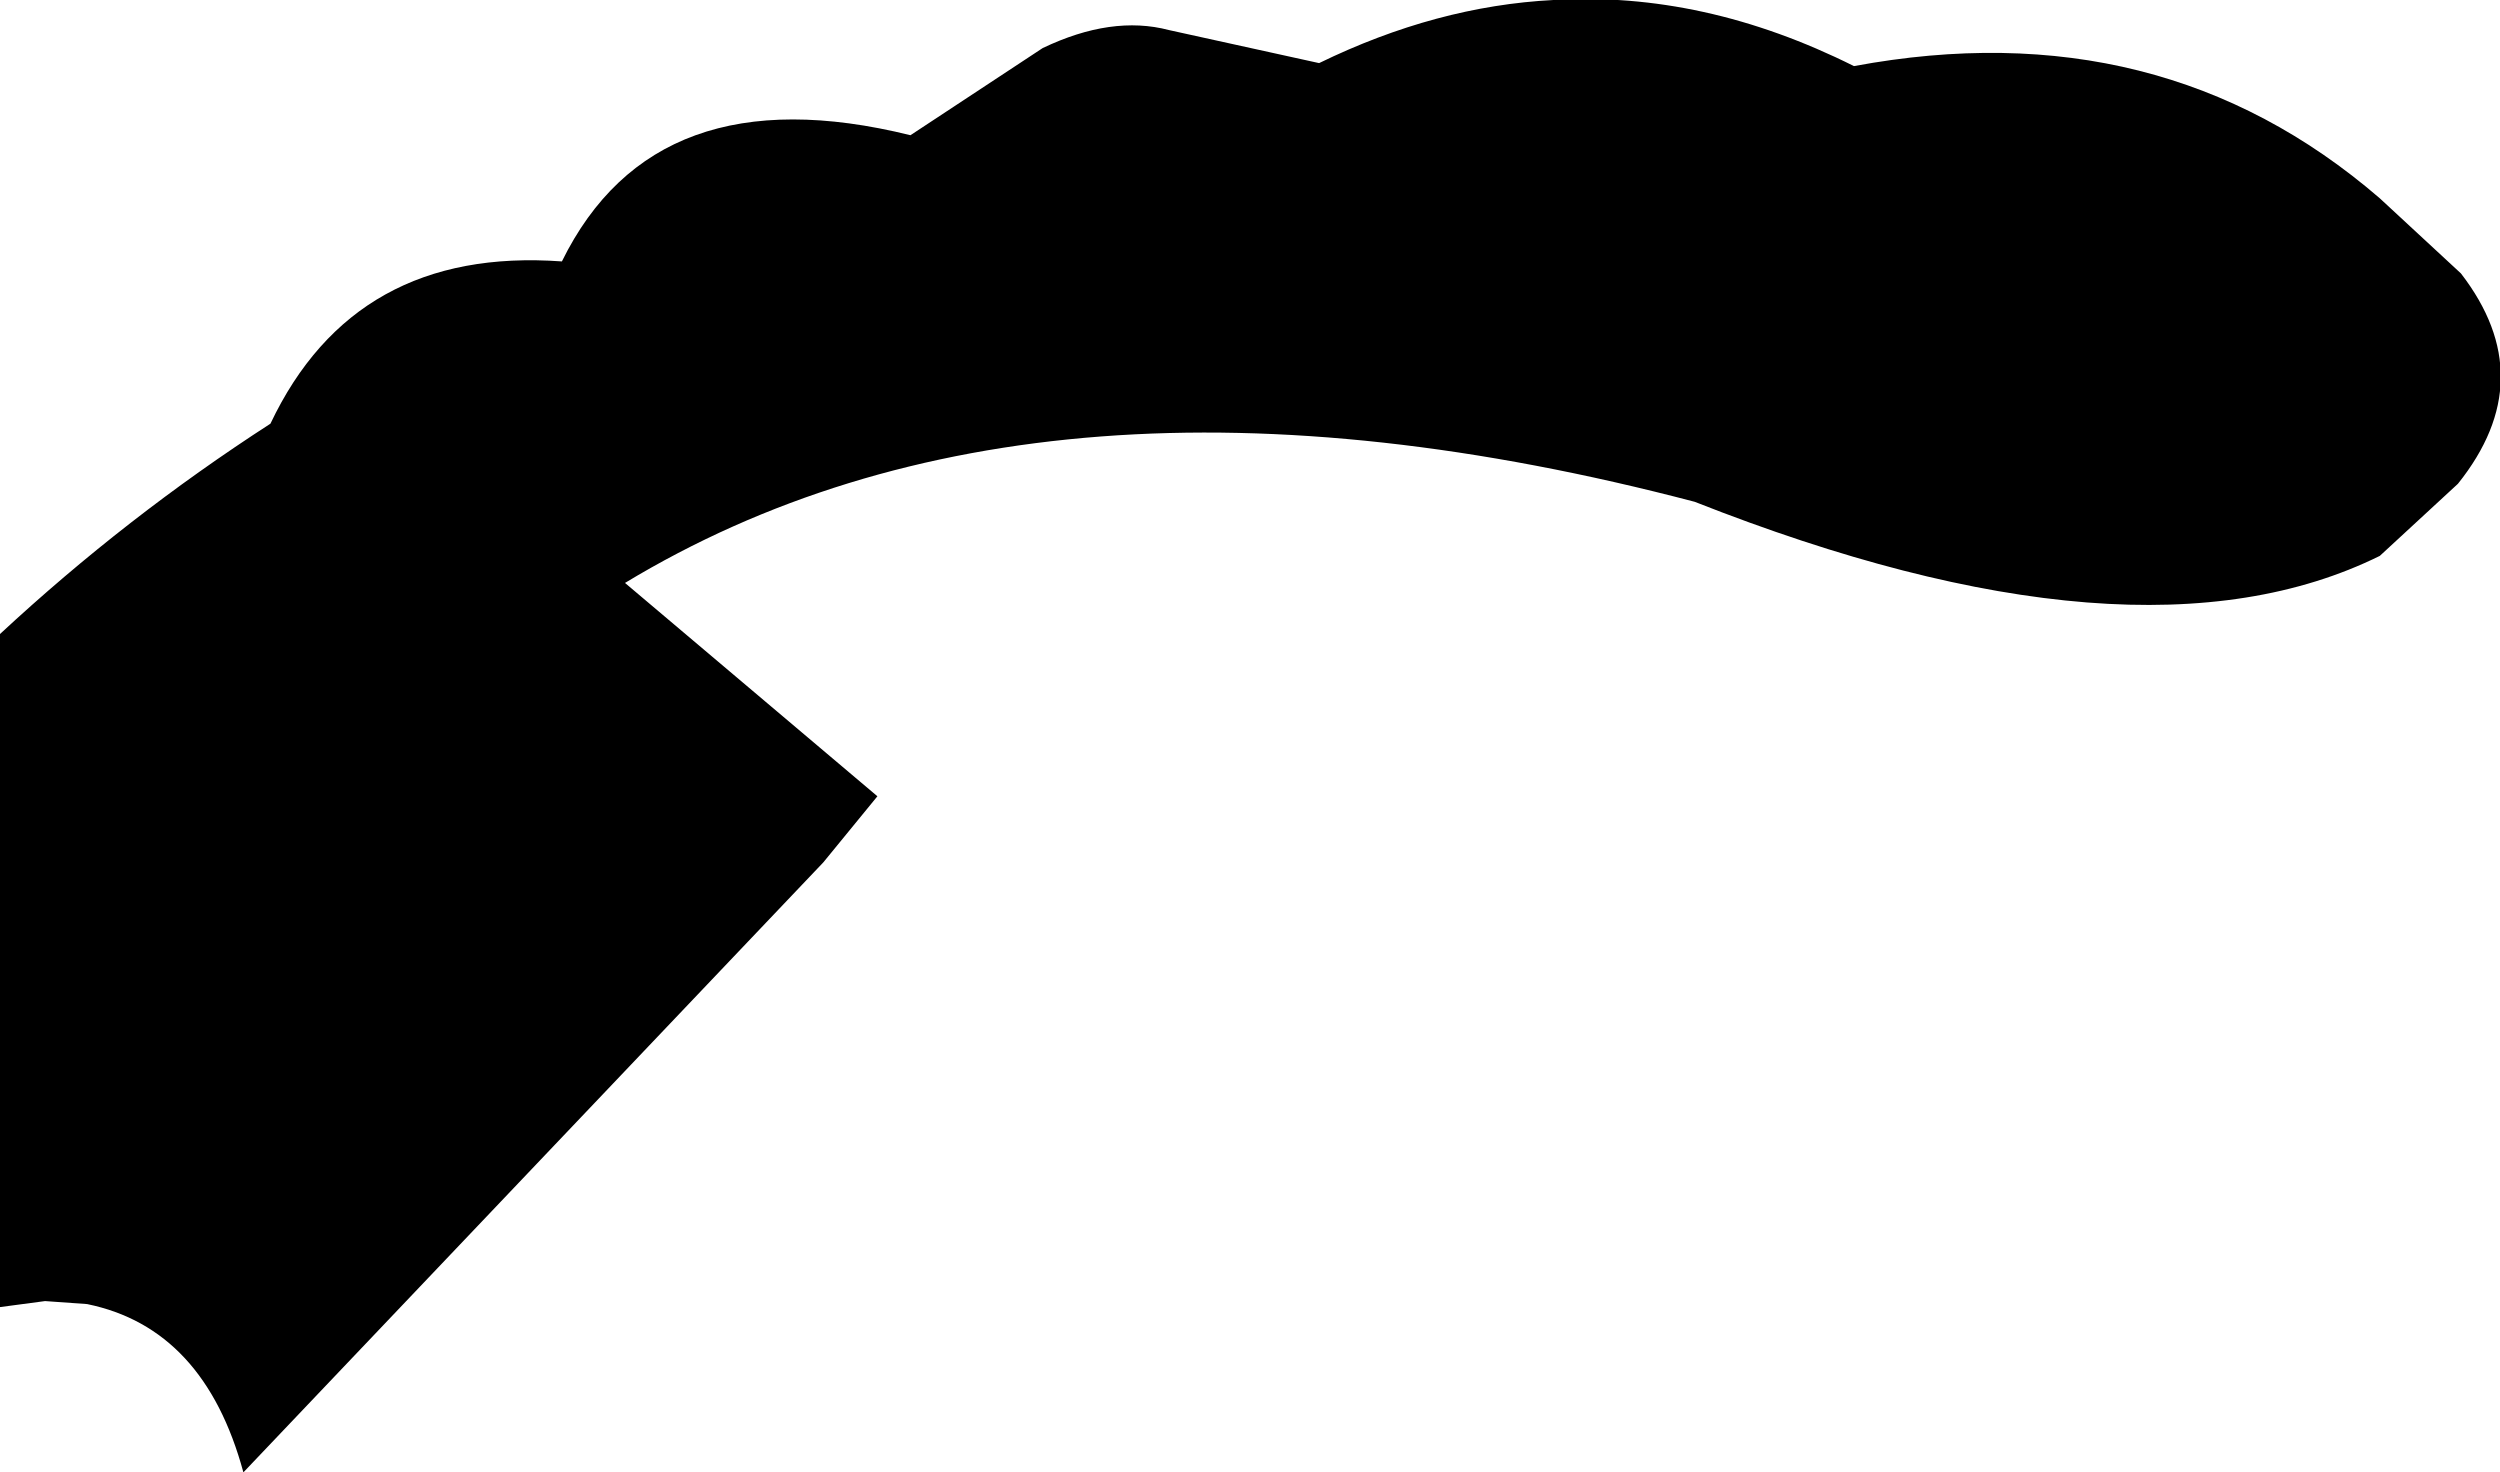<?xml version="1.0" encoding="UTF-8" standalone="no"?>
<svg xmlns:xlink="http://www.w3.org/1999/xlink" height="24.5px" width="41.6px" xmlns="http://www.w3.org/2000/svg">
  <g transform="matrix(1.0, 0.0, 0.0, 1.0, -207.95, -73.05)">
    <path d="M247.55 76.35 L248.9 77.6 Q250.25 79.35 248.85 81.1 L247.55 82.3 Q243.5 84.3 236.15 81.4 225.3 78.55 218.35 82.75 L222.55 86.3 221.65 87.4 212.0 97.55 Q211.35 95.15 209.4 94.75 L208.7 94.7 207.95 94.8 207.95 83.6 Q210.05 81.65 212.45 80.1 213.85 77.15 217.3 77.4 218.85 74.25 223.1 75.3 L225.3 73.85 Q226.45 73.3 227.4 73.55 L229.9 74.1 Q231.85 73.15 233.8 73.05 236.3 72.9 238.8 74.15 243.9 73.2 247.55 76.35" fill="#000000" fill-rule="evenodd" stroke="none"/>
  </g>
</svg>
